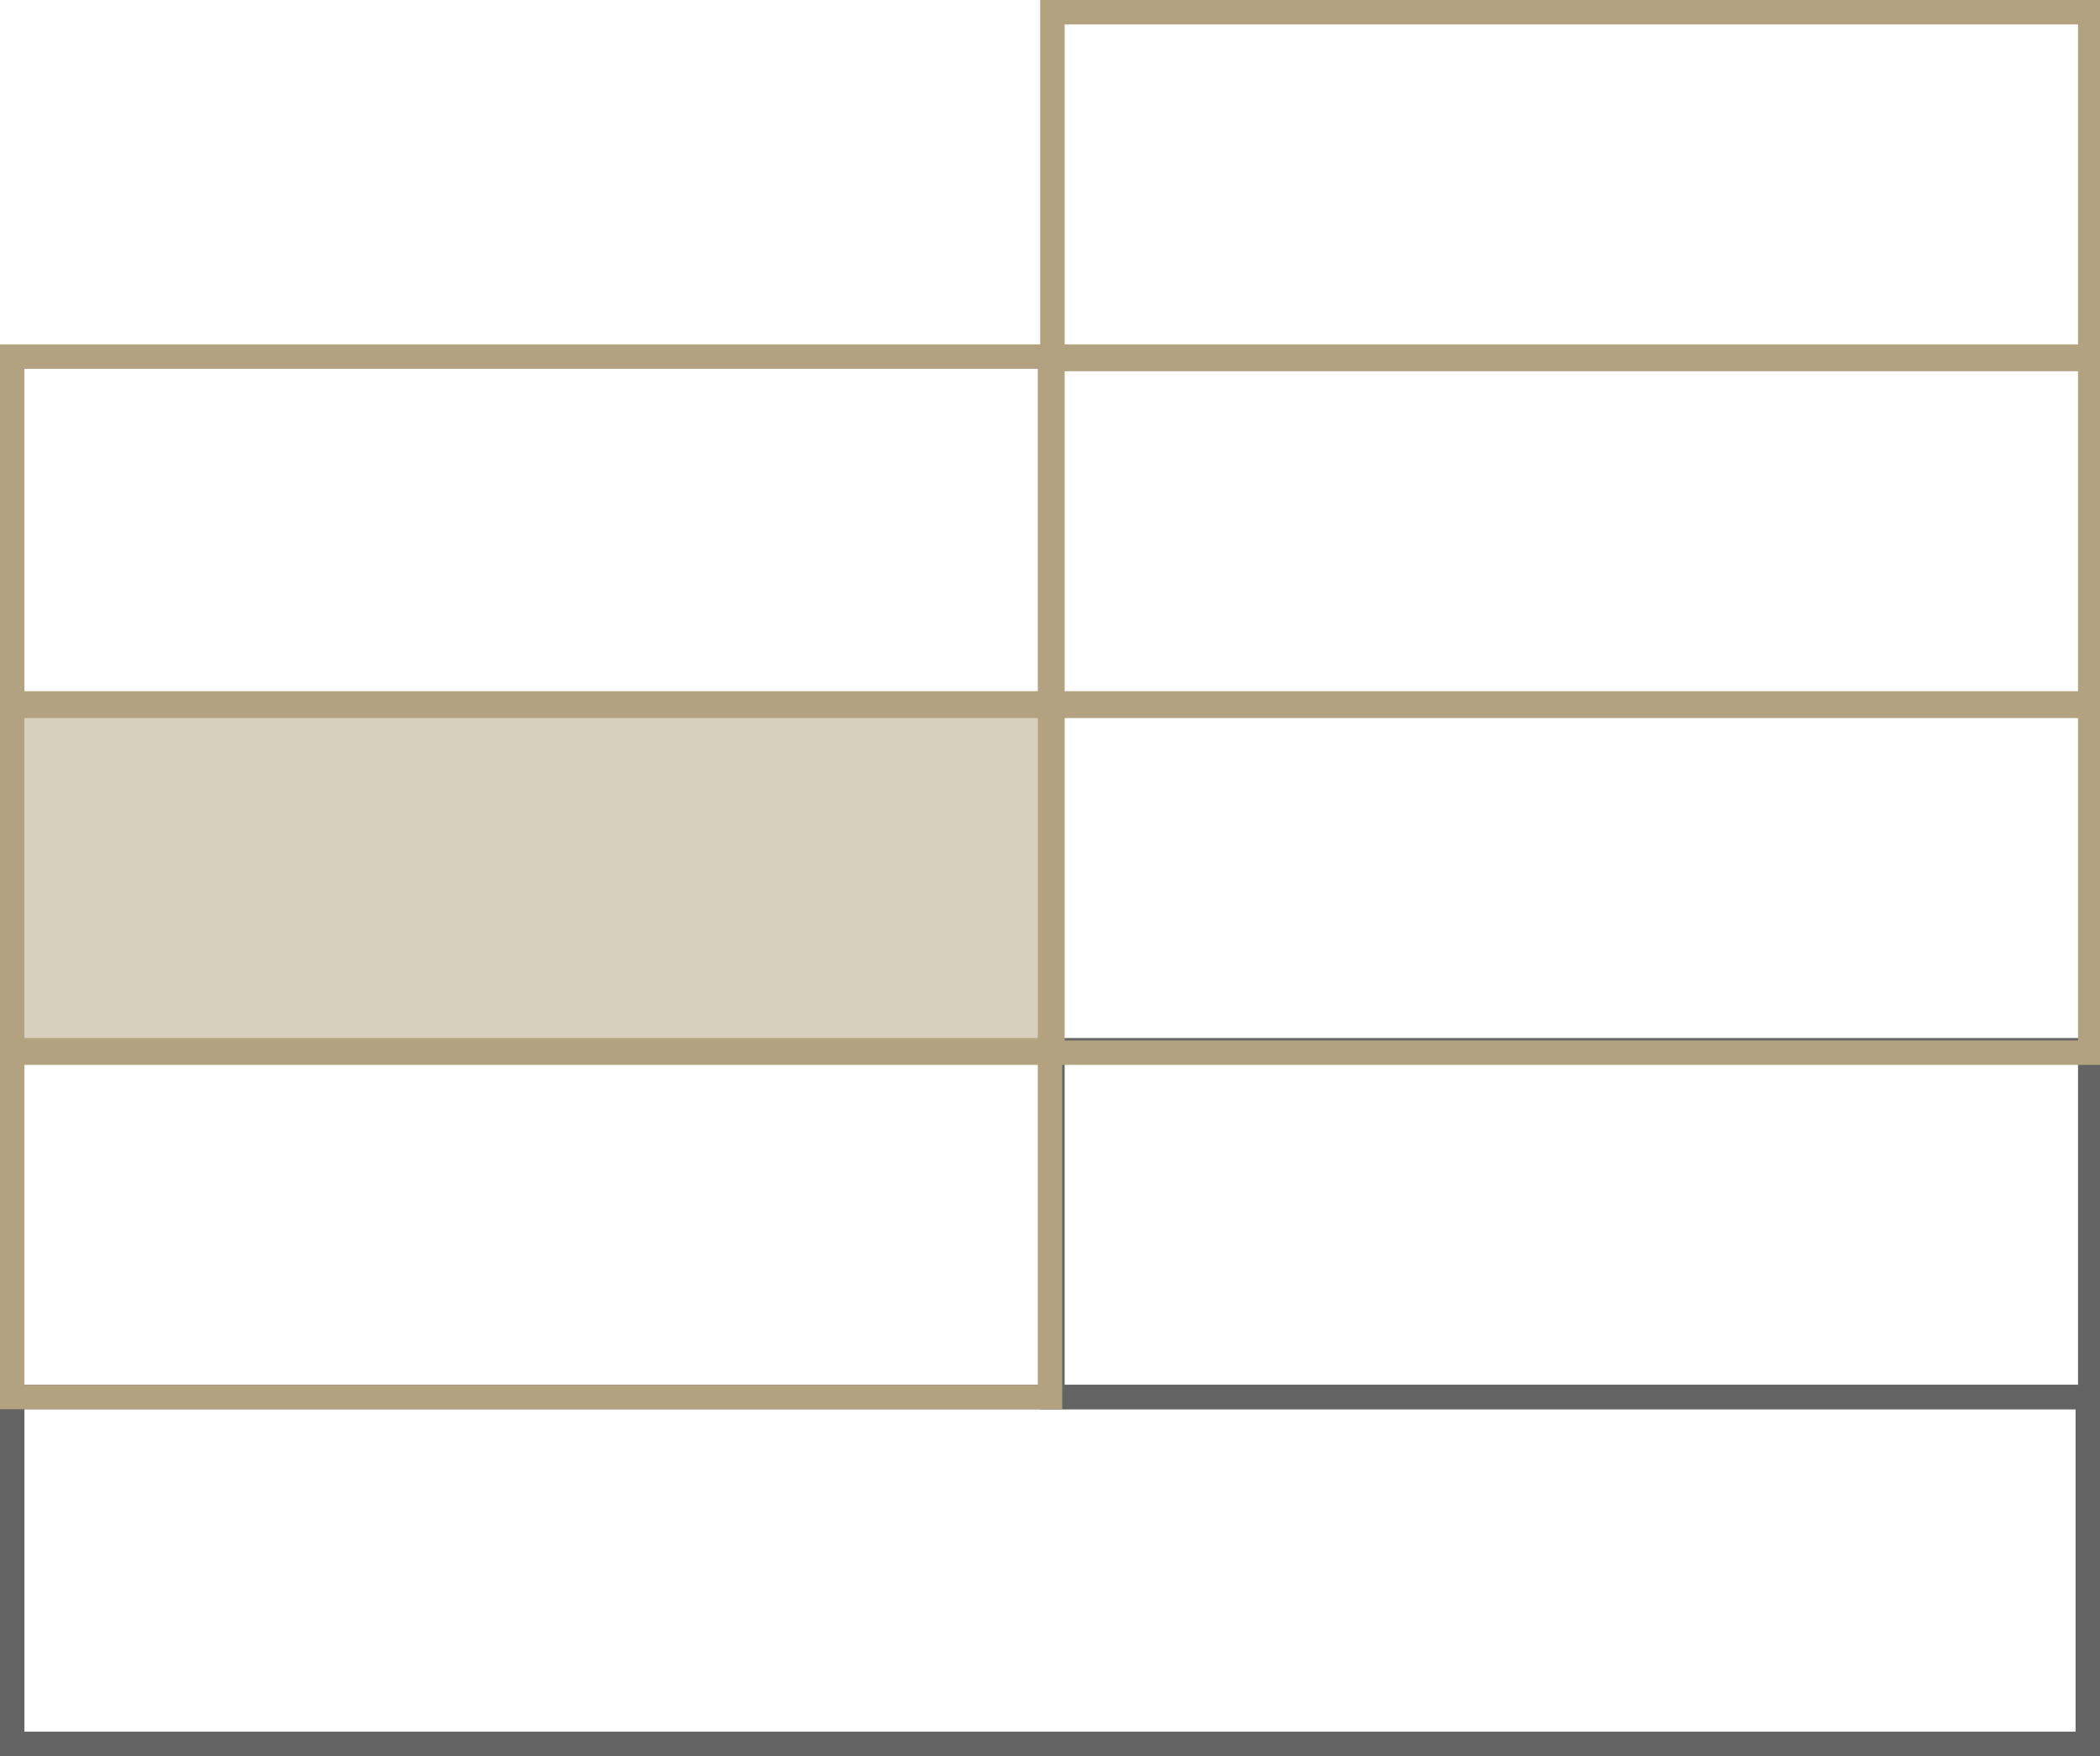 <?xml version="1.0" encoding="utf-8"?>
<!-- Generator: Adobe Illustrator 27.2.0, SVG Export Plug-In . SVG Version: 6.00 Build 0)  -->
<svg version="1.1" id="Ebene_1" xmlns="http://www.w3.org/2000/svg" xmlns:xlink="http://www.w3.org/1999/xlink" x="0px" y="0px"
	 viewBox="0 0 86 71.9" style="enable-background:new 0 0 86 71.9;" xml:space="preserve">
<style type="text/css">
	.st0{fill:none;stroke:#646464;stroke-miterlimit:10;}
	.st1{fill:none;stroke:#B3A280;stroke-miterlimit:10;}
	.st2{opacity:0.5;fill:#B3A280;}
</style>
<rect x="43.1" y="43" class="st0" width="42.5" height="14.2"/>
<polygon class="st0" points="43,57.2 0.5,57.2 0.5,71.4 43,71.4 85.5,71.4 85.5,57.2 "/>
<rect x="43.1" y="0.5" class="st1" width="42.5" height="14.2"/>
<rect x="43.1" y="14.6" class="st1" width="42.5" height="14.2"/>
<rect x="0.5" y="14.6" class="st1" width="42.5" height="14.2"/>
<rect x="43.1" y="28.9" class="st1" width="42.5" height="14.2"/>
<rect x="0.5" y="28.9" class="st1" width="42.5" height="14.2"/>
<rect x="0.5" y="28.9" class="st2" width="42.5" height="14.2"/>
<rect x="0.5" y="43" class="st1" width="42.5" height="14.2"/>
</svg>
